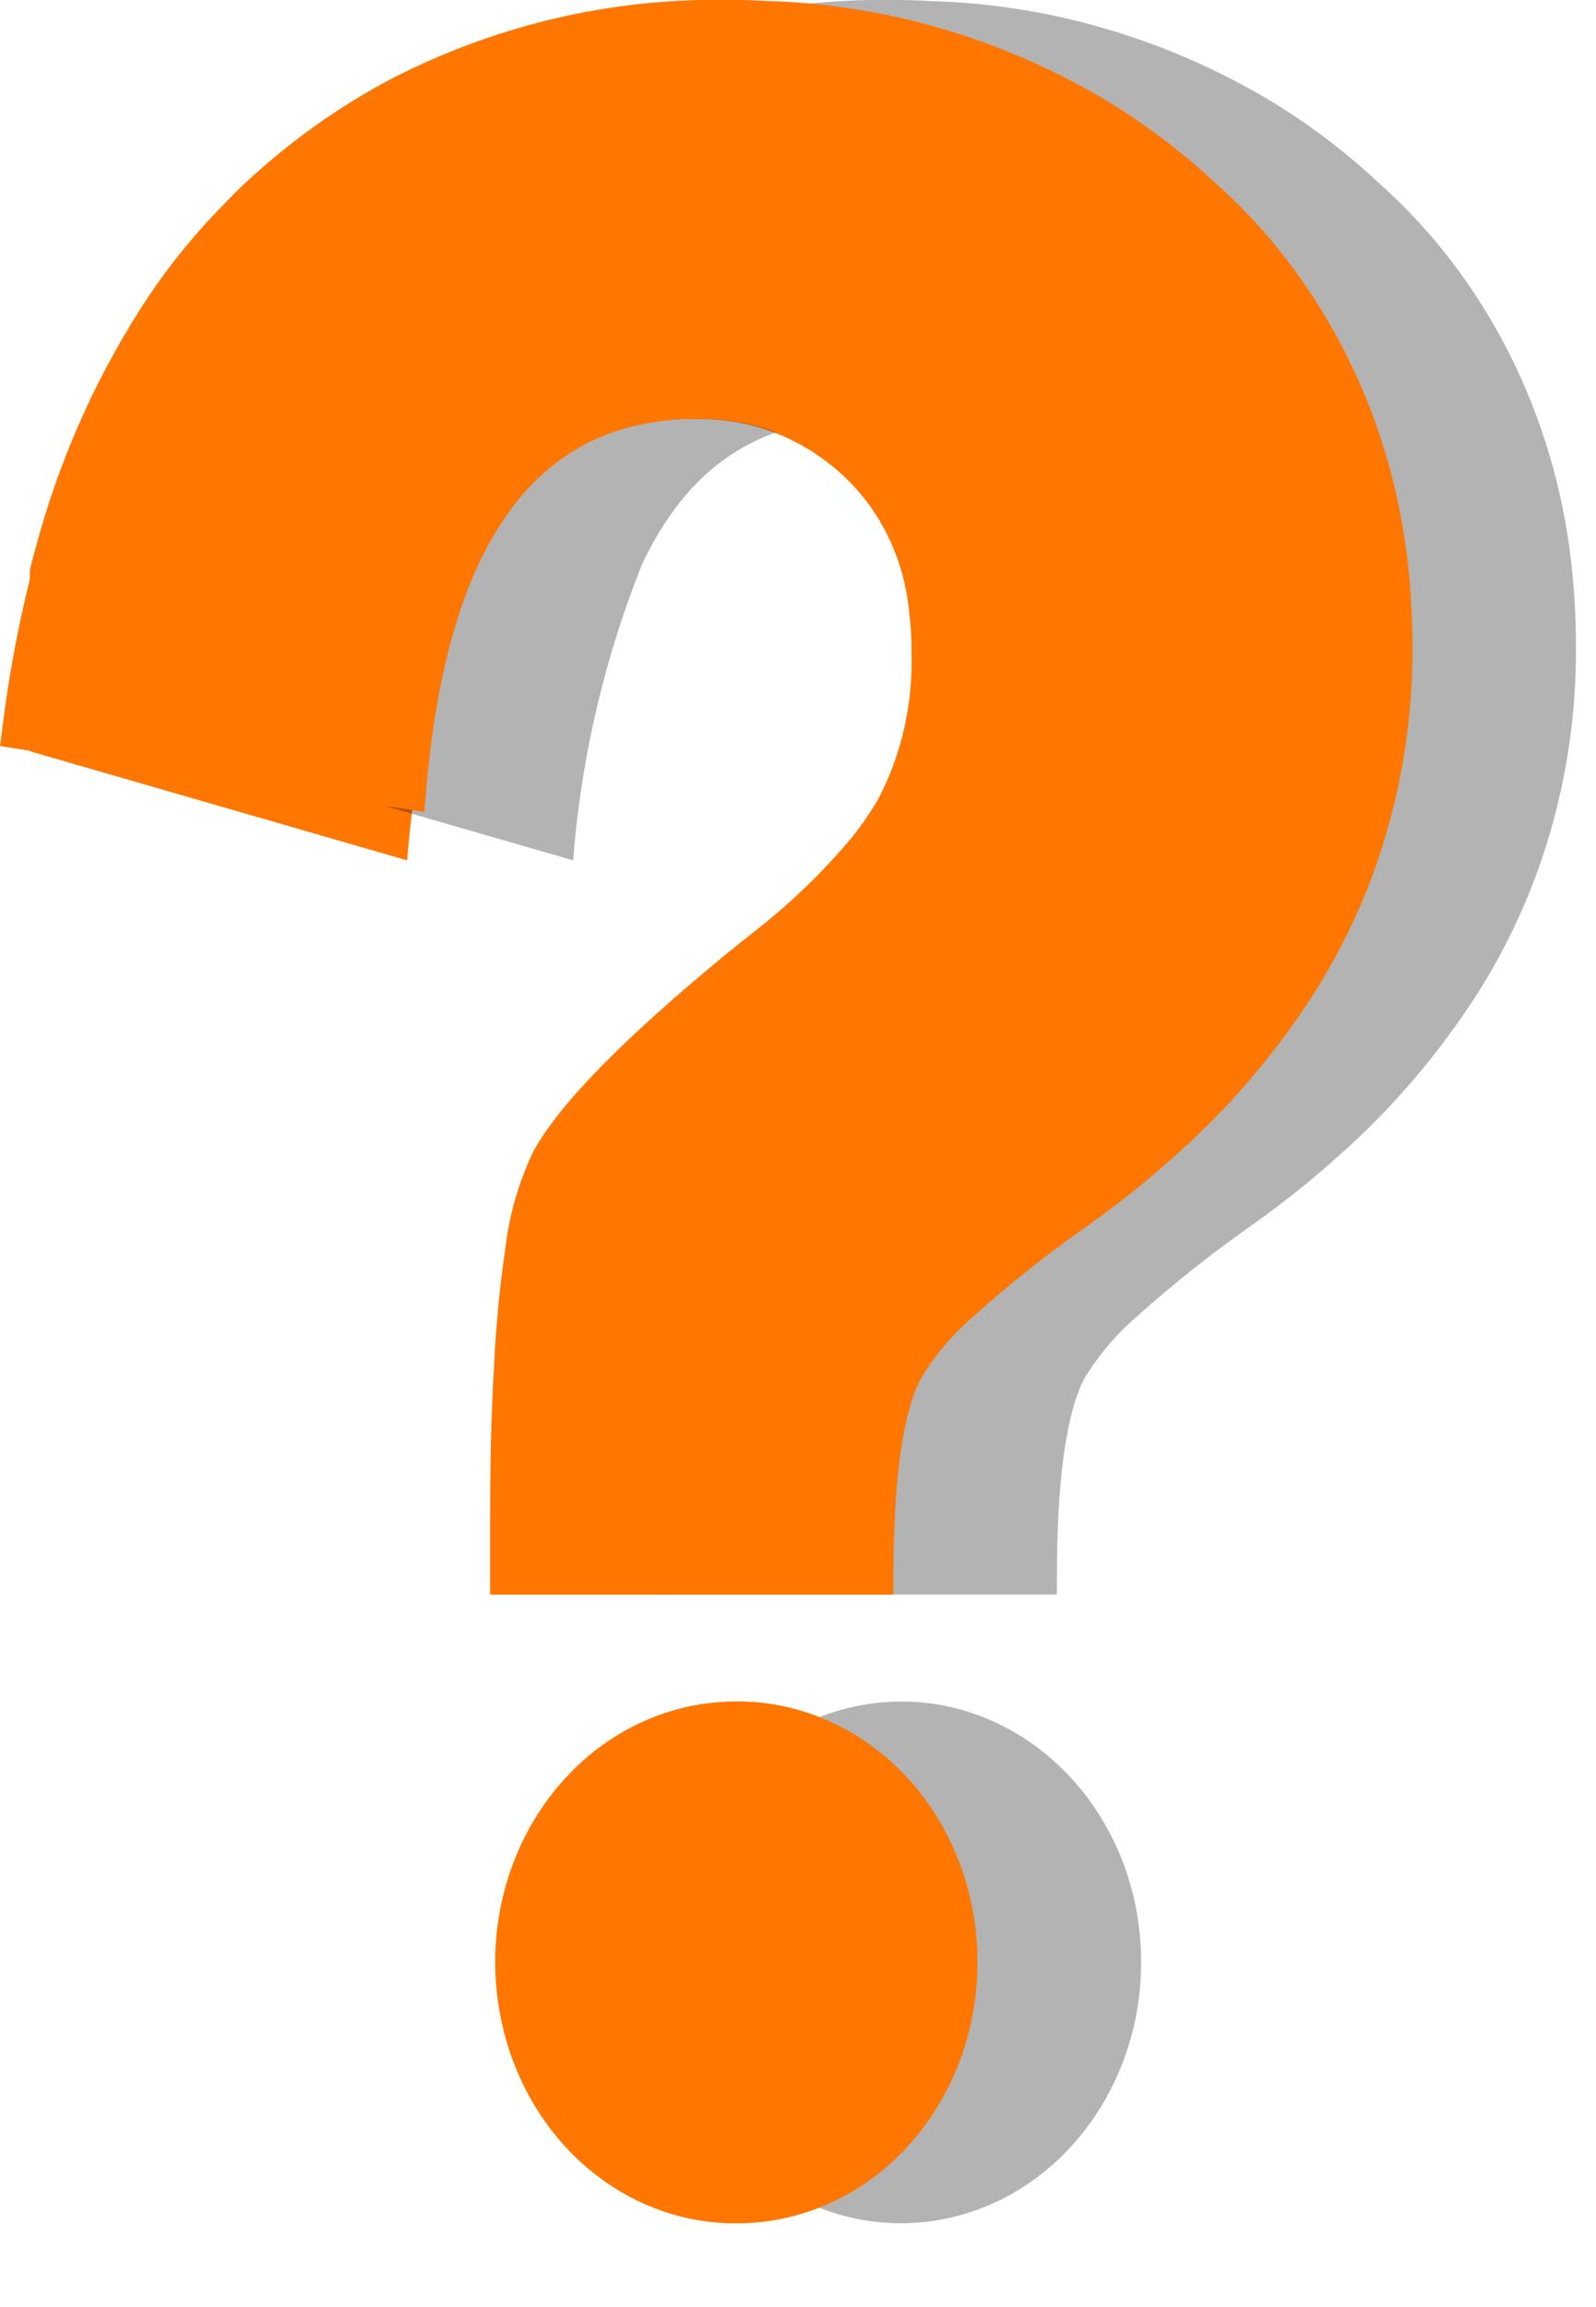 <svg width="9" height="13" viewBox="0 0 9 13" fill="none" xmlns="http://www.w3.org/2000/svg">
<path d="M5.499 11.059C5.499 11.35 5.419 11.634 5.27 11.875C5.122 12.117 4.91 12.305 4.663 12.416C4.416 12.527 4.144 12.556 3.881 12.5C3.619 12.443 3.378 12.303 3.189 12.098C3 11.892 2.871 11.63 2.819 11.345C2.766 11.06 2.793 10.764 2.895 10.496C2.998 10.227 3.171 9.998 3.393 9.836C3.616 9.675 3.877 9.588 4.145 9.588C4.323 9.587 4.499 9.625 4.664 9.699C4.828 9.773 4.978 9.881 5.103 10.018C5.229 10.154 5.329 10.317 5.397 10.495C5.465 10.674 5.499 10.866 5.499 11.059Z" fill="#FF7600"/>
<path d="M7.952 3.643C7.954 4.124 7.863 4.6 7.684 5.04C7.607 5.229 7.514 5.41 7.407 5.582C7.184 5.931 6.918 6.243 6.615 6.511C6.563 6.558 6.506 6.607 6.43 6.671C6.334 6.749 6.228 6.83 6.105 6.917C5.889 7.069 5.681 7.234 5.482 7.412C5.364 7.512 5.262 7.632 5.179 7.767C5.076 7.963 5.024 8.342 5.024 8.894V8.985H2.764V8.559C2.764 8.225 2.771 7.945 2.786 7.701C2.796 7.479 2.817 7.259 2.849 7.04C2.871 6.848 2.925 6.661 3.007 6.489C3.155 6.22 3.513 5.855 4.1 5.372C4.125 5.352 4.151 5.331 4.177 5.31C4.201 5.292 4.224 5.273 4.249 5.253C4.452 5.096 4.639 4.916 4.807 4.715C4.856 4.653 4.902 4.587 4.943 4.519L4.954 4.5C5.085 4.248 5.15 3.96 5.14 3.67C5.141 3.596 5.136 3.523 5.127 3.45C5.101 3.167 4.979 2.903 4.786 2.71C4.577 2.502 4.306 2.379 4.022 2.364C3.986 2.361 3.953 2.36 3.918 2.36C3.785 2.359 3.652 2.376 3.522 2.411C3.279 2.476 3.06 2.623 2.898 2.83C2.812 2.94 2.739 3.062 2.68 3.191C2.482 3.688 2.355 4.215 2.304 4.753L2.296 4.848L0.168 4.233V3.213C0.178 3.172 0.189 3.131 0.2 3.091C0.336 2.58 0.553 2.098 0.84 1.667C0.963 1.485 1.101 1.315 1.254 1.16C1.29 1.121 1.329 1.083 1.368 1.045C1.625 0.804 1.909 0.6 2.215 0.44L2.241 0.427C2.82 0.136 3.451 -0.009 4.089 0C4.155 0 4.233 0.001 4.31 0.006C4.943 0.023 5.565 0.196 6.129 0.51C6.382 0.652 6.619 0.826 6.836 1.027C7.443 1.565 7.834 2.339 7.926 3.184C7.943 3.337 7.952 3.49 7.952 3.643Z" fill="#FF7600"/>
<path opacity="0.3" d="M6.435 11.059C6.435 11.35 6.355 11.634 6.206 11.875C6.057 12.117 5.846 12.305 5.599 12.416C5.352 12.527 5.08 12.556 4.817 12.5C4.555 12.443 4.314 12.303 4.125 12.098C3.935 11.892 3.807 11.63 3.754 11.345C3.702 11.06 3.729 10.764 3.831 10.496C3.933 10.227 4.107 9.998 4.329 9.836C4.551 9.675 4.813 9.588 5.081 9.588C5.258 9.587 5.435 9.625 5.599 9.699C5.764 9.773 5.913 9.881 6.039 10.018C6.165 10.154 6.265 10.317 6.333 10.495C6.401 10.674 6.435 10.866 6.435 11.059Z" fill="black"/>
<path opacity="0.3" d="M8.887 3.643C8.89 4.124 8.799 4.6 8.62 5.04C8.542 5.229 8.45 5.41 8.342 5.582C8.12 5.931 7.854 6.243 7.551 6.511C7.499 6.558 7.442 6.607 7.365 6.671C7.27 6.749 7.163 6.83 7.041 6.917C6.825 7.069 6.617 7.234 6.418 7.412C6.3 7.512 6.198 7.632 6.115 7.767C6.012 7.963 5.96 8.342 5.96 8.894V8.985H3.7V8.559C3.7 8.225 3.707 7.945 3.721 7.701C3.732 7.479 3.753 7.259 3.785 7.04C3.807 6.848 3.861 6.661 3.943 6.489C4.091 6.22 4.449 5.855 5.036 5.372C5.061 5.352 5.086 5.331 5.112 5.31C5.137 5.292 5.16 5.273 5.184 5.253C5.388 5.096 5.575 4.916 5.743 4.715C5.792 4.653 5.837 4.587 5.879 4.519L5.89 4.5C6.021 4.248 6.086 3.96 6.076 3.67C6.076 3.596 6.072 3.523 6.062 3.45C6.036 3.167 5.915 2.903 5.722 2.71C5.512 2.502 5.242 2.379 4.958 2.364C4.922 2.361 4.889 2.36 4.854 2.36C4.72 2.359 4.587 2.376 4.458 2.411C4.214 2.476 3.996 2.623 3.834 2.83C3.748 2.94 3.674 3.062 3.616 3.191C3.418 3.688 3.291 4.215 3.24 4.753L3.232 4.848L1.103 4.233V3.213C1.114 3.172 1.124 3.131 1.136 3.091C1.272 2.58 1.488 2.098 1.776 1.667C1.899 1.485 2.037 1.315 2.189 1.16C2.225 1.121 2.265 1.083 2.304 1.045C2.56 0.804 2.845 0.6 3.15 0.44L3.177 0.427C3.756 0.136 4.387 -0.009 5.024 0C5.091 0 5.169 0.001 5.246 0.006C5.879 0.023 6.501 0.196 7.064 0.51C7.318 0.652 7.555 0.826 7.771 1.027C8.379 1.565 8.77 2.339 8.862 3.184C8.879 3.337 8.887 3.49 8.887 3.643Z" fill="black"/>
<path d="M5.512 11.059C5.512 11.35 5.433 11.634 5.284 11.875C5.135 12.117 4.924 12.305 4.677 12.416C4.429 12.527 4.157 12.556 3.895 12.5C3.632 12.443 3.391 12.303 3.202 12.098C3.013 11.892 2.884 11.63 2.832 11.345C2.78 11.06 2.806 10.764 2.909 10.496C3.011 10.227 3.184 9.998 3.407 9.836C3.629 9.675 3.891 9.588 4.158 9.588C4.336 9.587 4.512 9.625 4.677 9.699C4.841 9.773 4.991 9.881 5.117 10.018C5.243 10.154 5.342 10.317 5.41 10.495C5.478 10.674 5.513 10.866 5.512 11.059Z" fill="#FF7600"/>
<path d="M7.965 3.643C7.968 4.124 7.876 4.6 7.698 5.04C7.62 5.229 7.527 5.41 7.42 5.582C7.198 5.931 6.931 6.243 6.628 6.511C6.576 6.558 6.519 6.607 6.443 6.671C6.348 6.749 6.241 6.83 6.119 6.917C5.902 7.069 5.694 7.234 5.496 7.412C5.378 7.512 5.275 7.632 5.193 7.767C5.09 7.963 5.038 8.342 5.038 8.894V8.985H2.777V8.559C2.777 8.225 2.785 7.945 2.799 7.701C2.809 7.479 2.83 7.259 2.863 7.04C2.885 6.848 2.938 6.661 3.02 6.489C3.169 6.22 3.527 5.855 4.114 5.372C4.139 5.352 4.164 5.331 4.19 5.31C4.214 5.292 4.238 5.273 4.262 5.253C4.465 5.096 4.653 4.916 4.821 4.715C4.87 4.653 4.915 4.587 4.956 4.519L4.967 4.5C5.099 4.248 5.163 3.96 5.153 3.67C5.154 3.596 5.15 3.523 5.14 3.45C5.114 3.167 4.993 2.903 4.8 2.71C4.59 2.502 4.32 2.379 4.036 2.364C4 2.361 3.966 2.36 3.932 2.36C3.798 2.359 3.665 2.376 3.535 2.411C3.292 2.476 3.074 2.623 2.911 2.83C2.825 2.94 2.752 3.062 2.693 3.191C2.542 3.518 2.444 3.952 2.401 4.479L2.393 4.575L0 4.204L0.012 4.114C0.054 3.768 0.121 3.426 0.214 3.091C0.35 2.58 0.566 2.098 0.854 1.667C0.976 1.485 1.115 1.315 1.267 1.16C1.303 1.121 1.342 1.083 1.382 1.045C1.638 0.804 1.922 0.6 2.228 0.44L2.255 0.427C2.833 0.136 3.465 -0.009 4.102 0C4.168 0 4.246 0.001 4.323 0.006C4.957 0.023 5.578 0.196 6.142 0.51C6.395 0.652 6.632 0.826 6.849 1.027C7.456 1.565 7.848 2.339 7.94 3.184C7.957 3.337 7.965 3.49 7.965 3.643Z" fill="#FF7600"/>
</svg>
